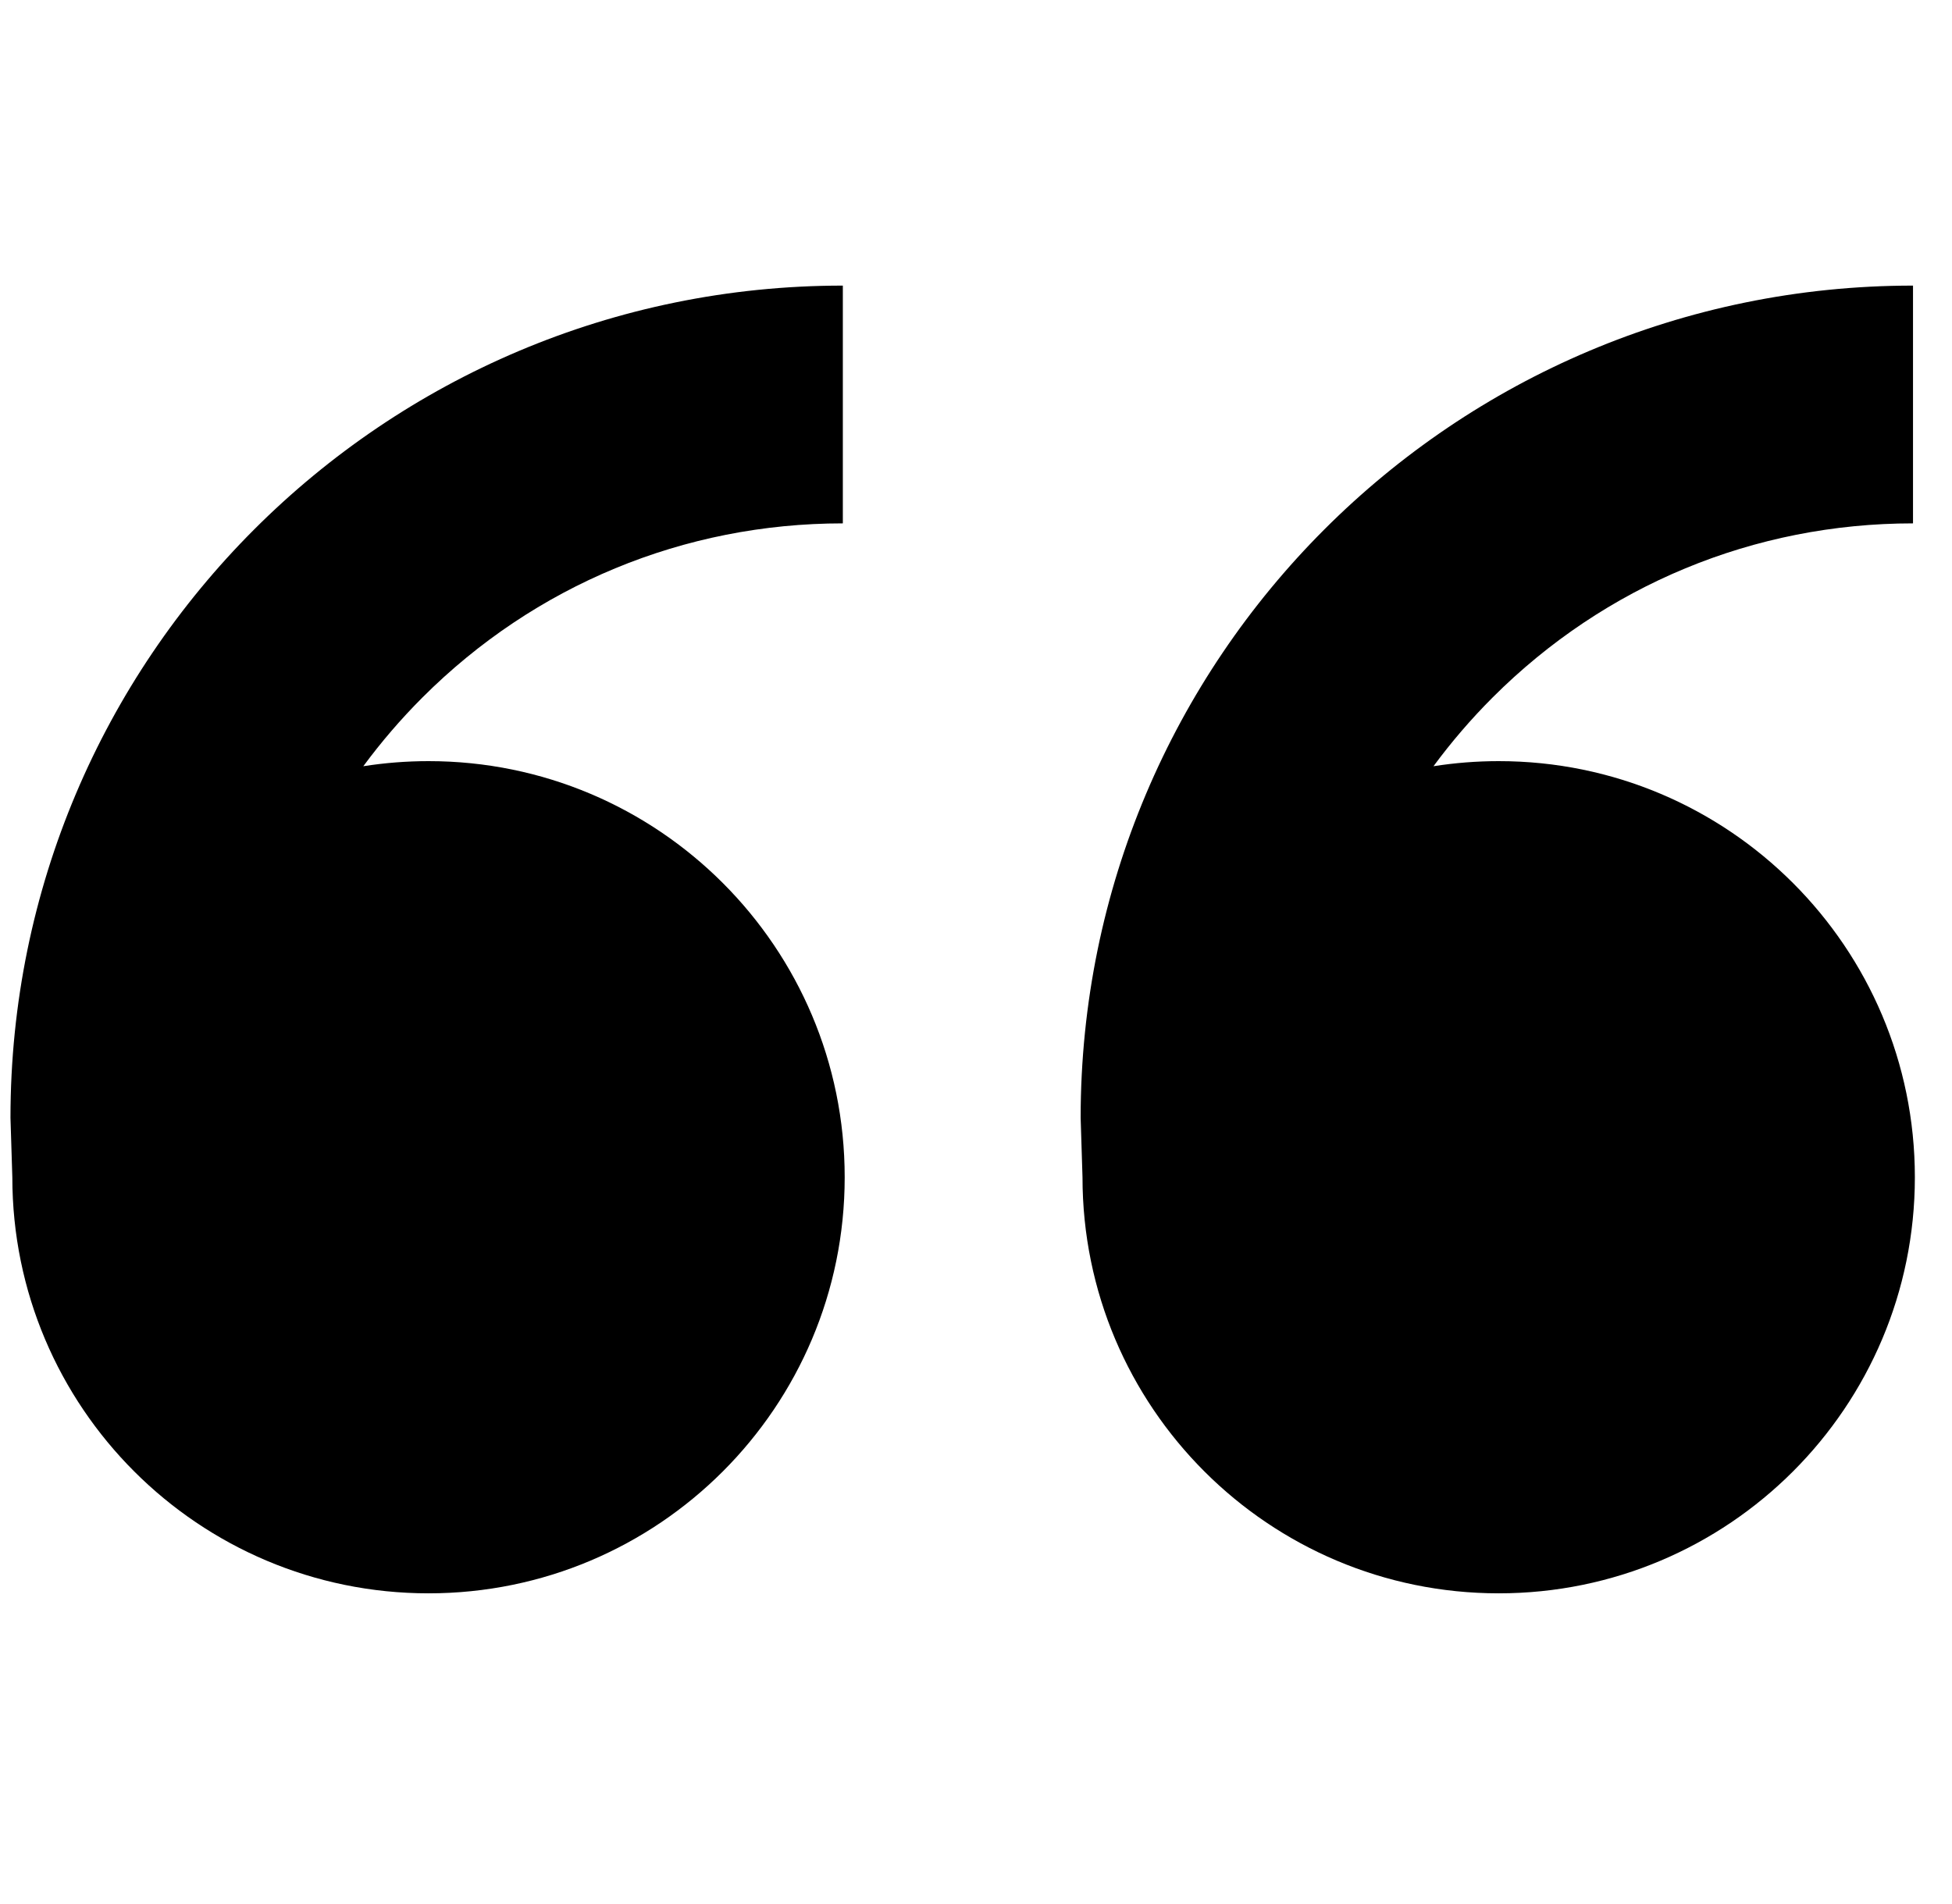 <svg width="41" height="40" viewBox="0 0 41 40" xmlns="http://www.w3.org/2000/svg">
<path d="M9.001 15.99C13.829 15.99 17.742 19.904 17.742 24.732C17.742 29.559 13.829 33.473 9.001 33.473C4.173 33.473 0.259 29.559 0.259 24.732L0.22 23.483C0.22 13.827 8.048 6 17.703 6V10.995C14.368 10.995 11.232 12.294 8.873 14.653C8.419 15.107 8.005 15.59 7.631 16.097C8.077 16.027 8.535 15.99 9.001 15.99ZM31.479 15.99C36.307 15.99 40.22 19.904 40.22 24.732C40.22 29.559 36.307 33.473 31.479 33.473C26.651 33.473 22.737 29.559 22.737 24.732L22.698 23.483C22.698 13.827 30.526 6 40.181 6V10.995C36.846 10.995 33.71 12.294 31.351 14.653C30.897 15.107 30.483 15.59 30.109 16.097C30.555 16.027 31.013 15.99 31.479 15.99Z"/>
</svg>
